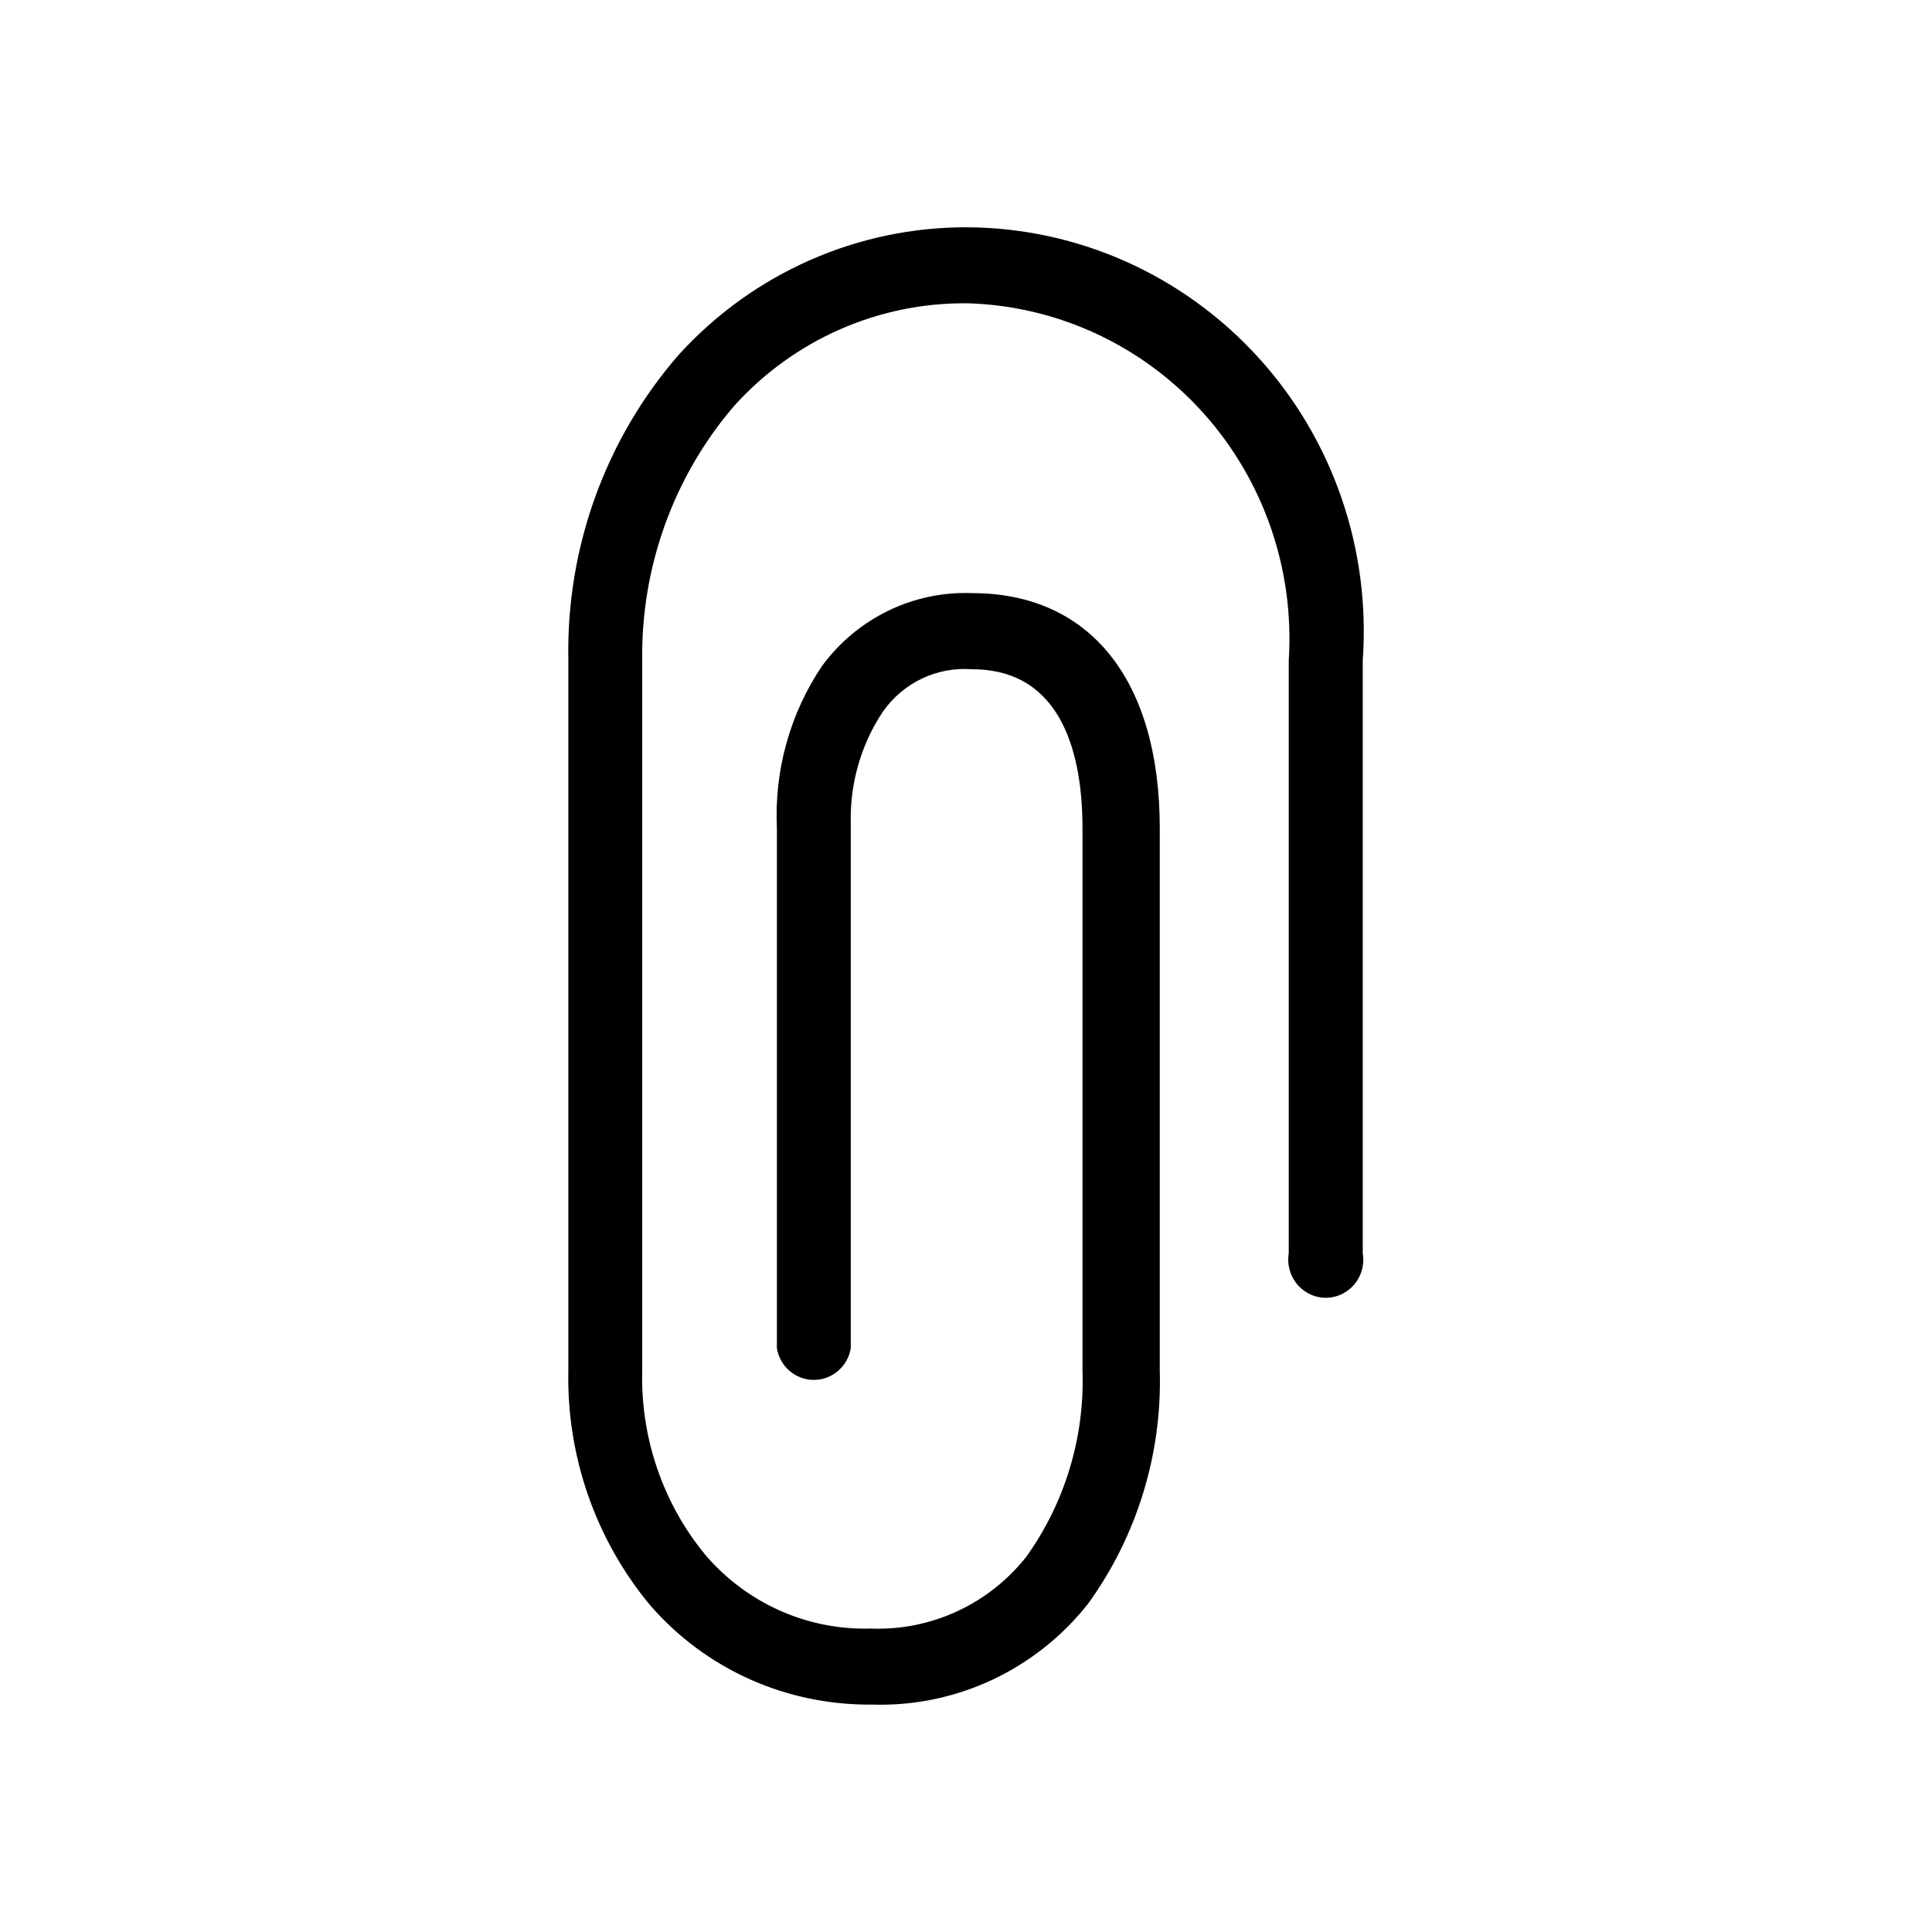 <svg id="icon-clip" data-name="icon-clip" xmlns="http://www.w3.org/2000/svg" viewBox="0 0 17 17">
  <path d="M5.719,14.123 C5.24,13.545 4.984,12.81 5.001,12.055 L5.001,5.81 C4.981,4.822 5.327,3.863 5.972,3.122 C6.626,2.402 7.55,1.995 8.515,2 C9.485,2.006 10.409,2.419 11.068,3.141 C11.727,3.862 12.061,4.829 11.991,5.81 L11.991,11.027 C12.013,11.159 11.957,11.291 11.847,11.364 C11.737,11.438 11.594,11.438 11.485,11.364 C11.375,11.291 11.318,11.159 11.34,11.027 L11.34,5.81 C11.391,5.012 11.12,4.227 10.589,3.635 C10.058,3.043 9.313,2.695 8.525,2.669 C7.739,2.657 6.986,2.986 6.457,3.575 C5.927,4.194 5.64,4.99 5.651,5.81 L5.651,12.055 C5.635,12.647 5.831,13.225 6.205,13.68 C6.569,14.107 7.104,14.346 7.661,14.33 C8.19,14.351 8.698,14.118 9.03,13.699 C9.371,13.223 9.546,12.644 9.525,12.055 L9.525,7.287 C9.525,6.647 9.35,5.889 8.554,5.889 C8.245,5.865 7.947,6.007 7.768,6.263 C7.575,6.553 7.477,6.897 7.486,7.247 L7.486,11.864 C7.459,12.025 7.322,12.142 7.161,12.142 C7,12.142 6.863,12.025 6.836,11.864 L6.836,7.287 C6.812,6.78 6.951,6.278 7.234,5.859 C7.543,5.439 8.037,5.199 8.554,5.219 C9.593,5.219 10.205,5.987 10.205,7.287 L10.205,12.055 C10.227,12.793 10.004,13.518 9.573,14.113 C9.114,14.693 8.413,15.021 7.68,14.999 C6.919,15.008 6.209,14.688 5.719,14.123 Z"/>
</svg>
